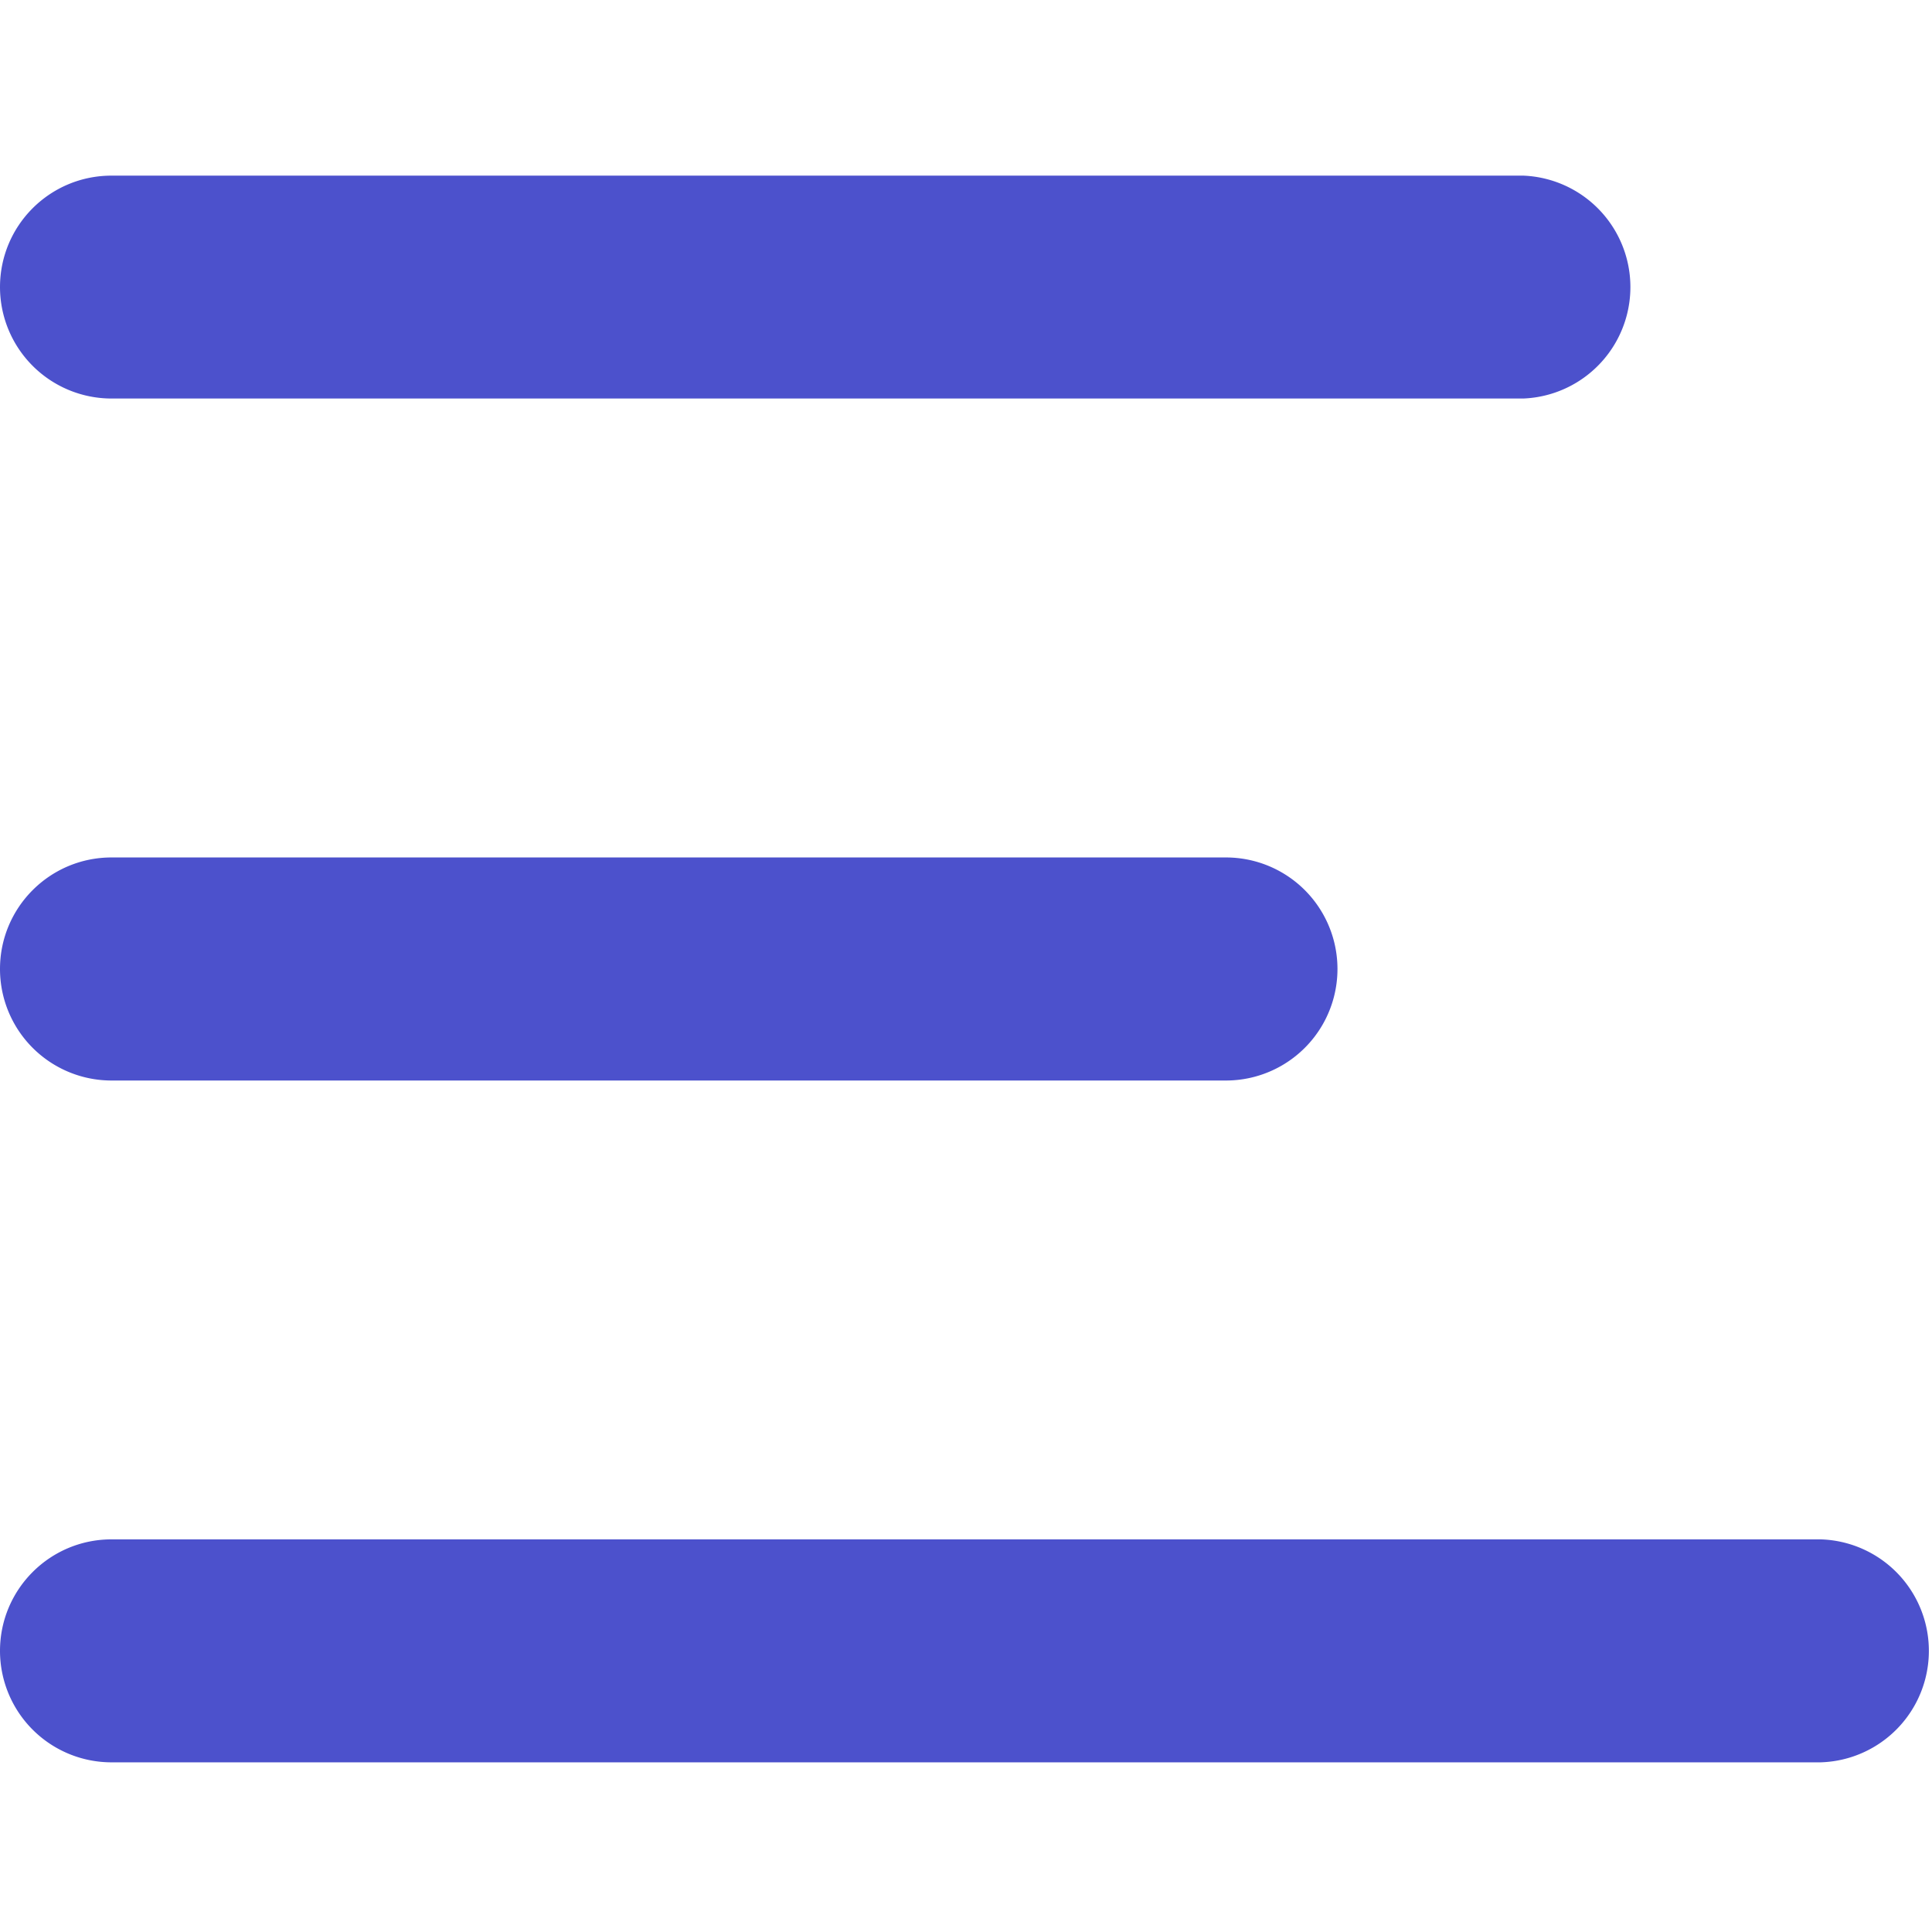 <svg width="22" height="22" fill="none" xmlns="http://www.w3.org/2000/svg"><path d="M0 18.799c0-.701.568-1.27 1.27-1.27h19.46a1.27 1.27 0 010 2.539H1.27A1.27 1.27 0 010 18.798zM0 3.27C0 2.567.568 2 1.27 2h16.076a1.27 1.27 0 010 2.538H1.27A1.27 1.27 0 010 3.27zm0 7.764c0-.701.568-1.27 1.27-1.27h12.69a1.27 1.27 0 110 2.54H1.27A1.27 1.27 0 010 11.033z" fill="#4C51CC"/></svg>
